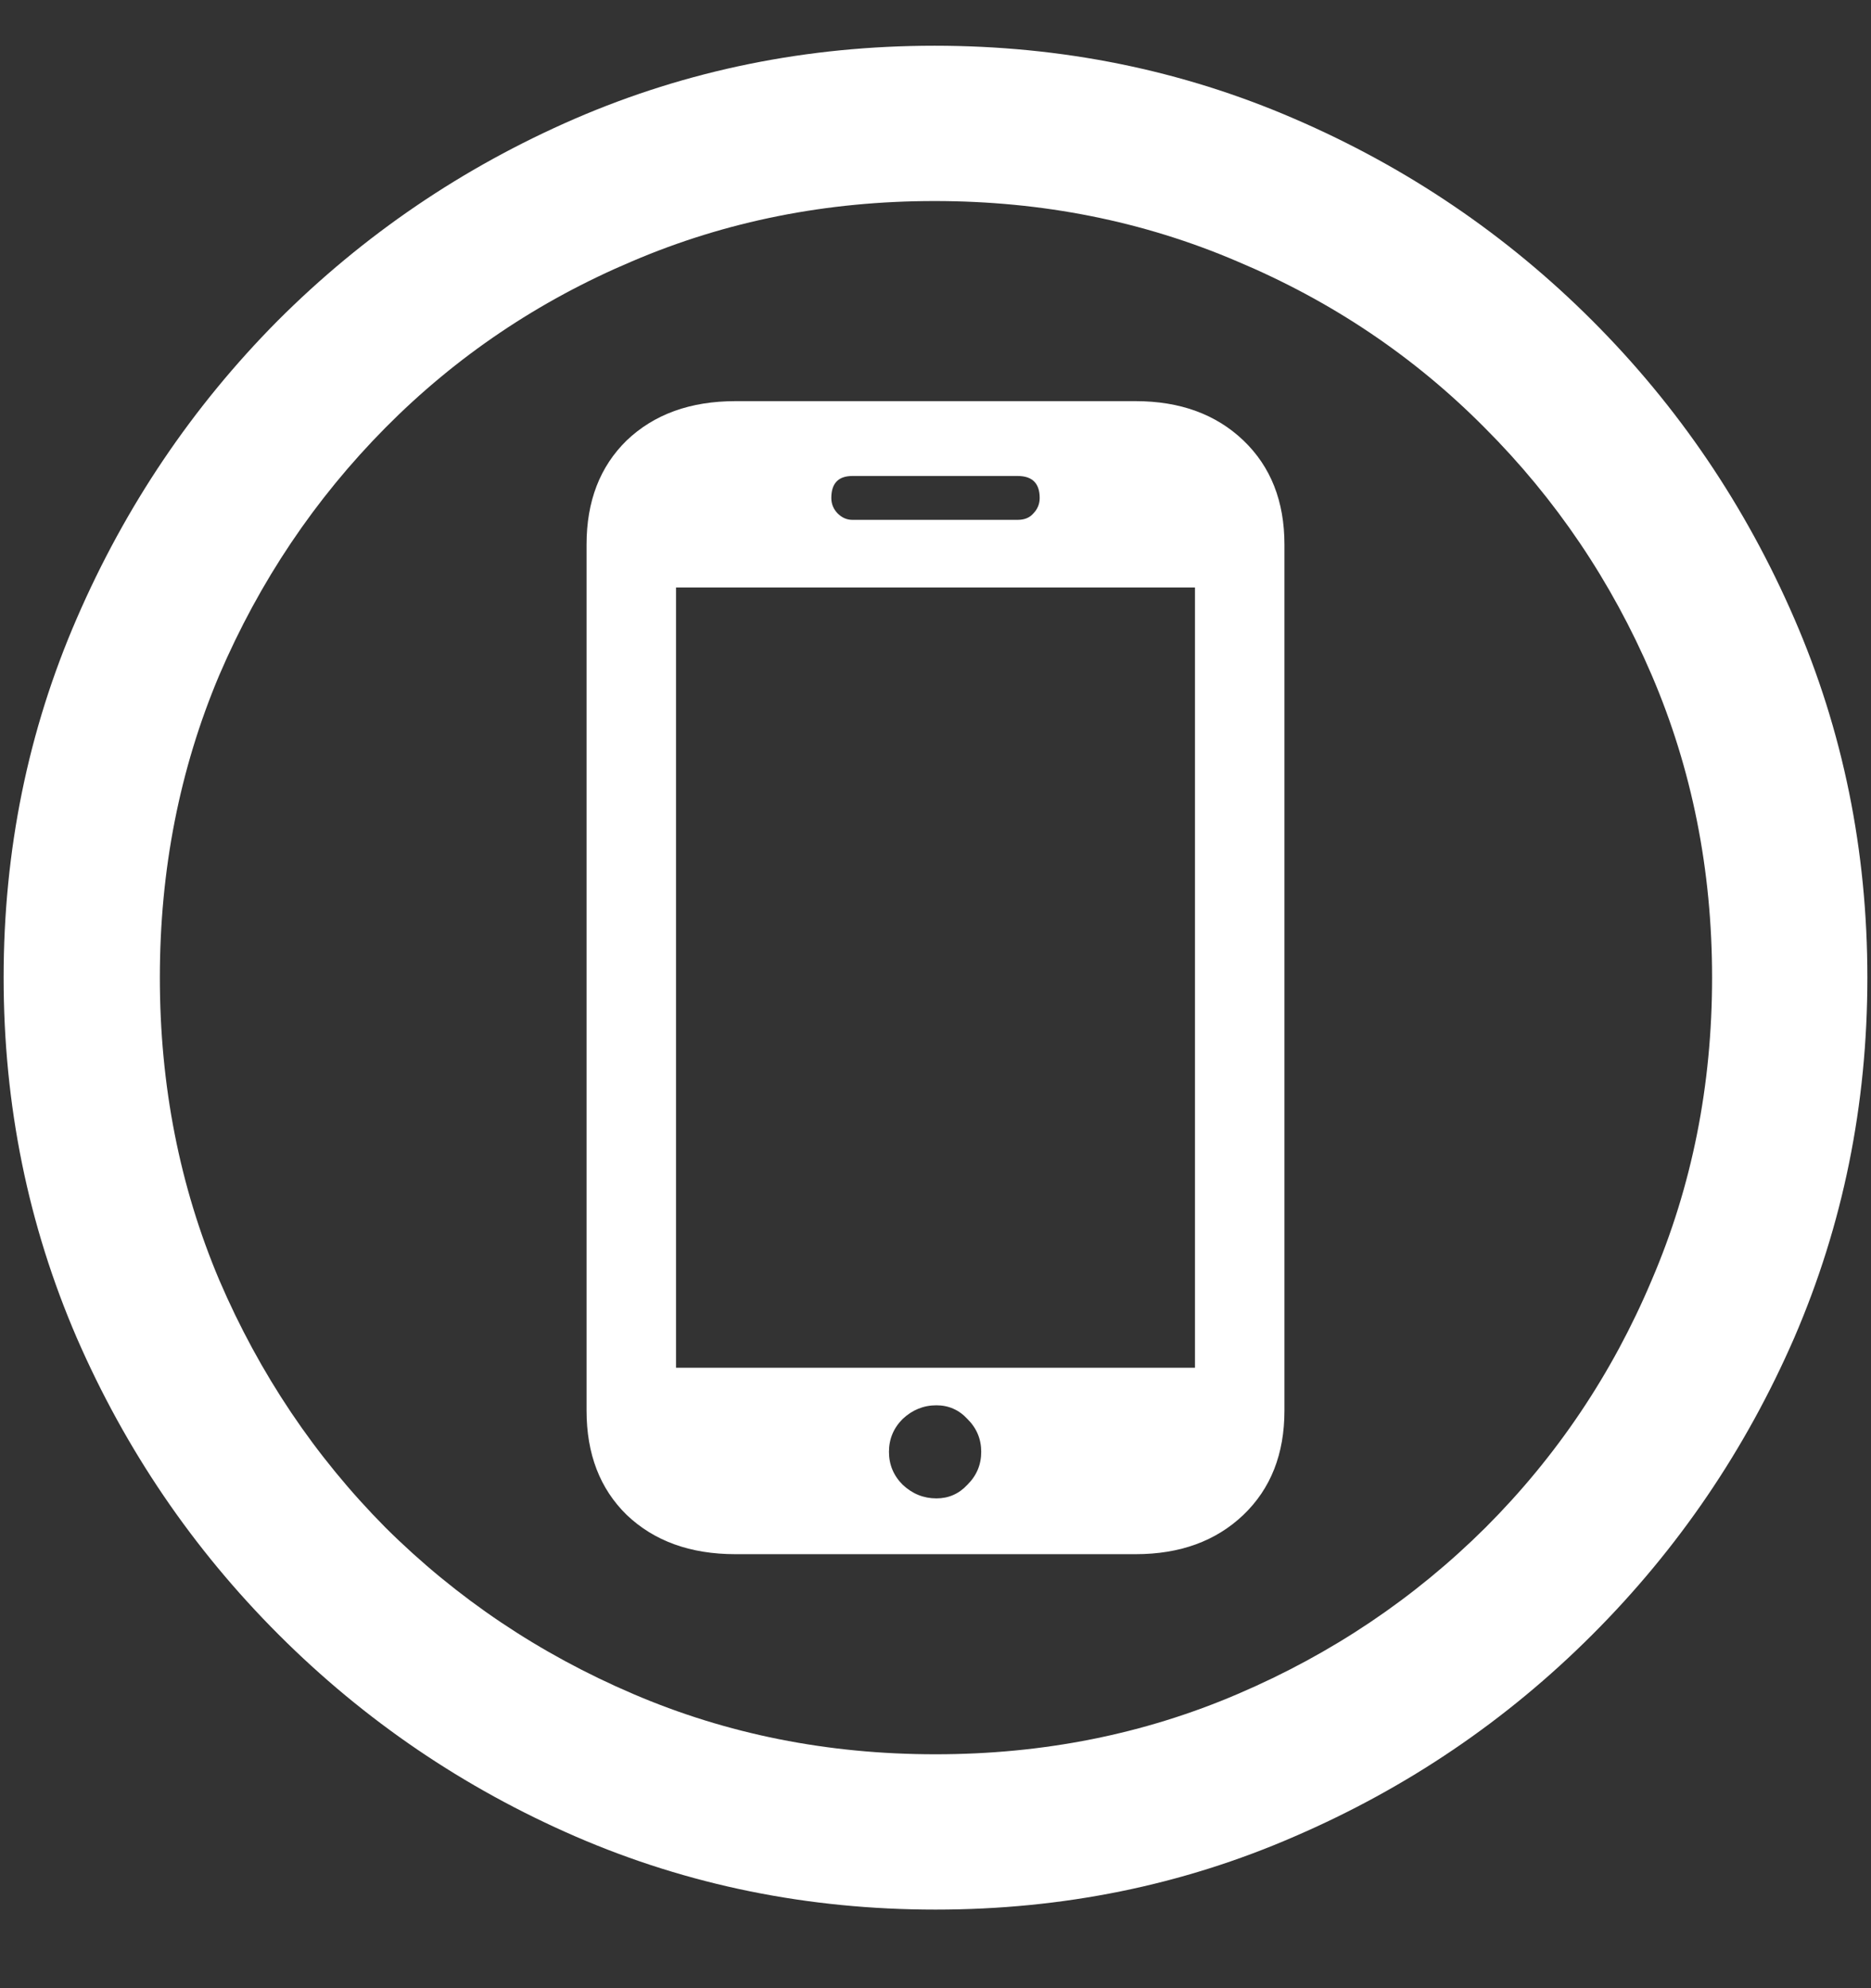 <svg width="16" height="17" viewBox="0 0 16 17" fill="none" xmlns="http://www.w3.org/2000/svg">
<rect x="0" y="0" width="16" height="17" fill="#333333" stroke="none"/>
<path d="M8 16.328C9.089 16.328 10.112 16.12 11.07 15.703C12.034 15.287 12.883 14.711 13.617 13.977C14.352 13.242 14.927 12.396 15.344 11.438C15.76 10.474 15.969 9.448 15.969 8.359C15.969 7.271 15.76 6.247 15.344 5.289C14.927 4.326 14.352 3.477 13.617 2.742C12.883 2.008 12.034 1.432 11.07 1.016C10.107 0.599 9.081 0.391 7.992 0.391C6.904 0.391 5.878 0.599 4.914 1.016C3.956 1.432 3.109 2.008 2.375 2.742C1.646 3.477 1.073 4.326 0.656 5.289C0.24 6.247 0.031 7.271 0.031 8.359C0.031 9.448 0.24 10.474 0.656 11.438C1.073 12.396 1.648 13.242 2.383 13.977C3.117 14.711 3.964 15.287 4.922 15.703C5.885 16.12 6.911 16.328 8 16.328ZM8 15C7.078 15 6.216 14.828 5.414 14.484C4.612 14.141 3.906 13.667 3.297 13.062C2.693 12.453 2.219 11.747 1.875 10.945C1.536 10.143 1.367 9.281 1.367 8.359C1.367 7.438 1.536 6.576 1.875 5.773C2.219 4.971 2.693 4.266 3.297 3.656C3.901 3.047 4.604 2.573 5.406 2.234C6.208 1.891 7.07 1.719 7.992 1.719C8.914 1.719 9.776 1.891 10.578 2.234C11.385 2.573 12.091 3.047 12.695 3.656C13.305 4.266 13.781 4.971 14.125 5.773C14.469 6.576 14.641 7.438 14.641 8.359C14.641 9.281 14.469 10.143 14.125 10.945C13.787 11.747 13.312 12.453 12.703 13.062C12.094 13.667 11.388 14.141 10.586 14.484C9.784 14.828 8.922 15 8 15ZM5.016 12.062C5.016 12.432 5.13 12.729 5.359 12.953C5.594 13.177 5.904 13.289 6.289 13.289H9.711C10.091 13.289 10.398 13.177 10.633 12.953C10.867 12.729 10.984 12.432 10.984 12.062V4.656C10.984 4.286 10.867 3.99 10.633 3.766C10.398 3.542 10.091 3.43 9.711 3.43H6.289C5.904 3.43 5.594 3.542 5.359 3.766C5.13 3.99 5.016 4.286 5.016 4.656V12.062ZM5.781 11.695V5.023H10.219V11.695H5.781ZM8.008 12.812C7.898 12.812 7.802 12.773 7.719 12.695C7.641 12.617 7.602 12.523 7.602 12.414C7.602 12.305 7.641 12.211 7.719 12.133C7.802 12.055 7.898 12.016 8.008 12.016C8.112 12.016 8.201 12.055 8.273 12.133C8.352 12.211 8.391 12.305 8.391 12.414C8.391 12.523 8.352 12.617 8.273 12.695C8.201 12.773 8.112 12.812 8.008 12.812ZM7.109 4.258C7.109 4.133 7.169 4.07 7.289 4.07H8.703C8.828 4.07 8.891 4.133 8.891 4.258C8.891 4.31 8.872 4.354 8.836 4.391C8.805 4.427 8.76 4.445 8.703 4.445H7.289C7.242 4.445 7.201 4.427 7.164 4.391C7.128 4.354 7.109 4.31 7.109 4.258Z" fill="white"/>
</svg>
